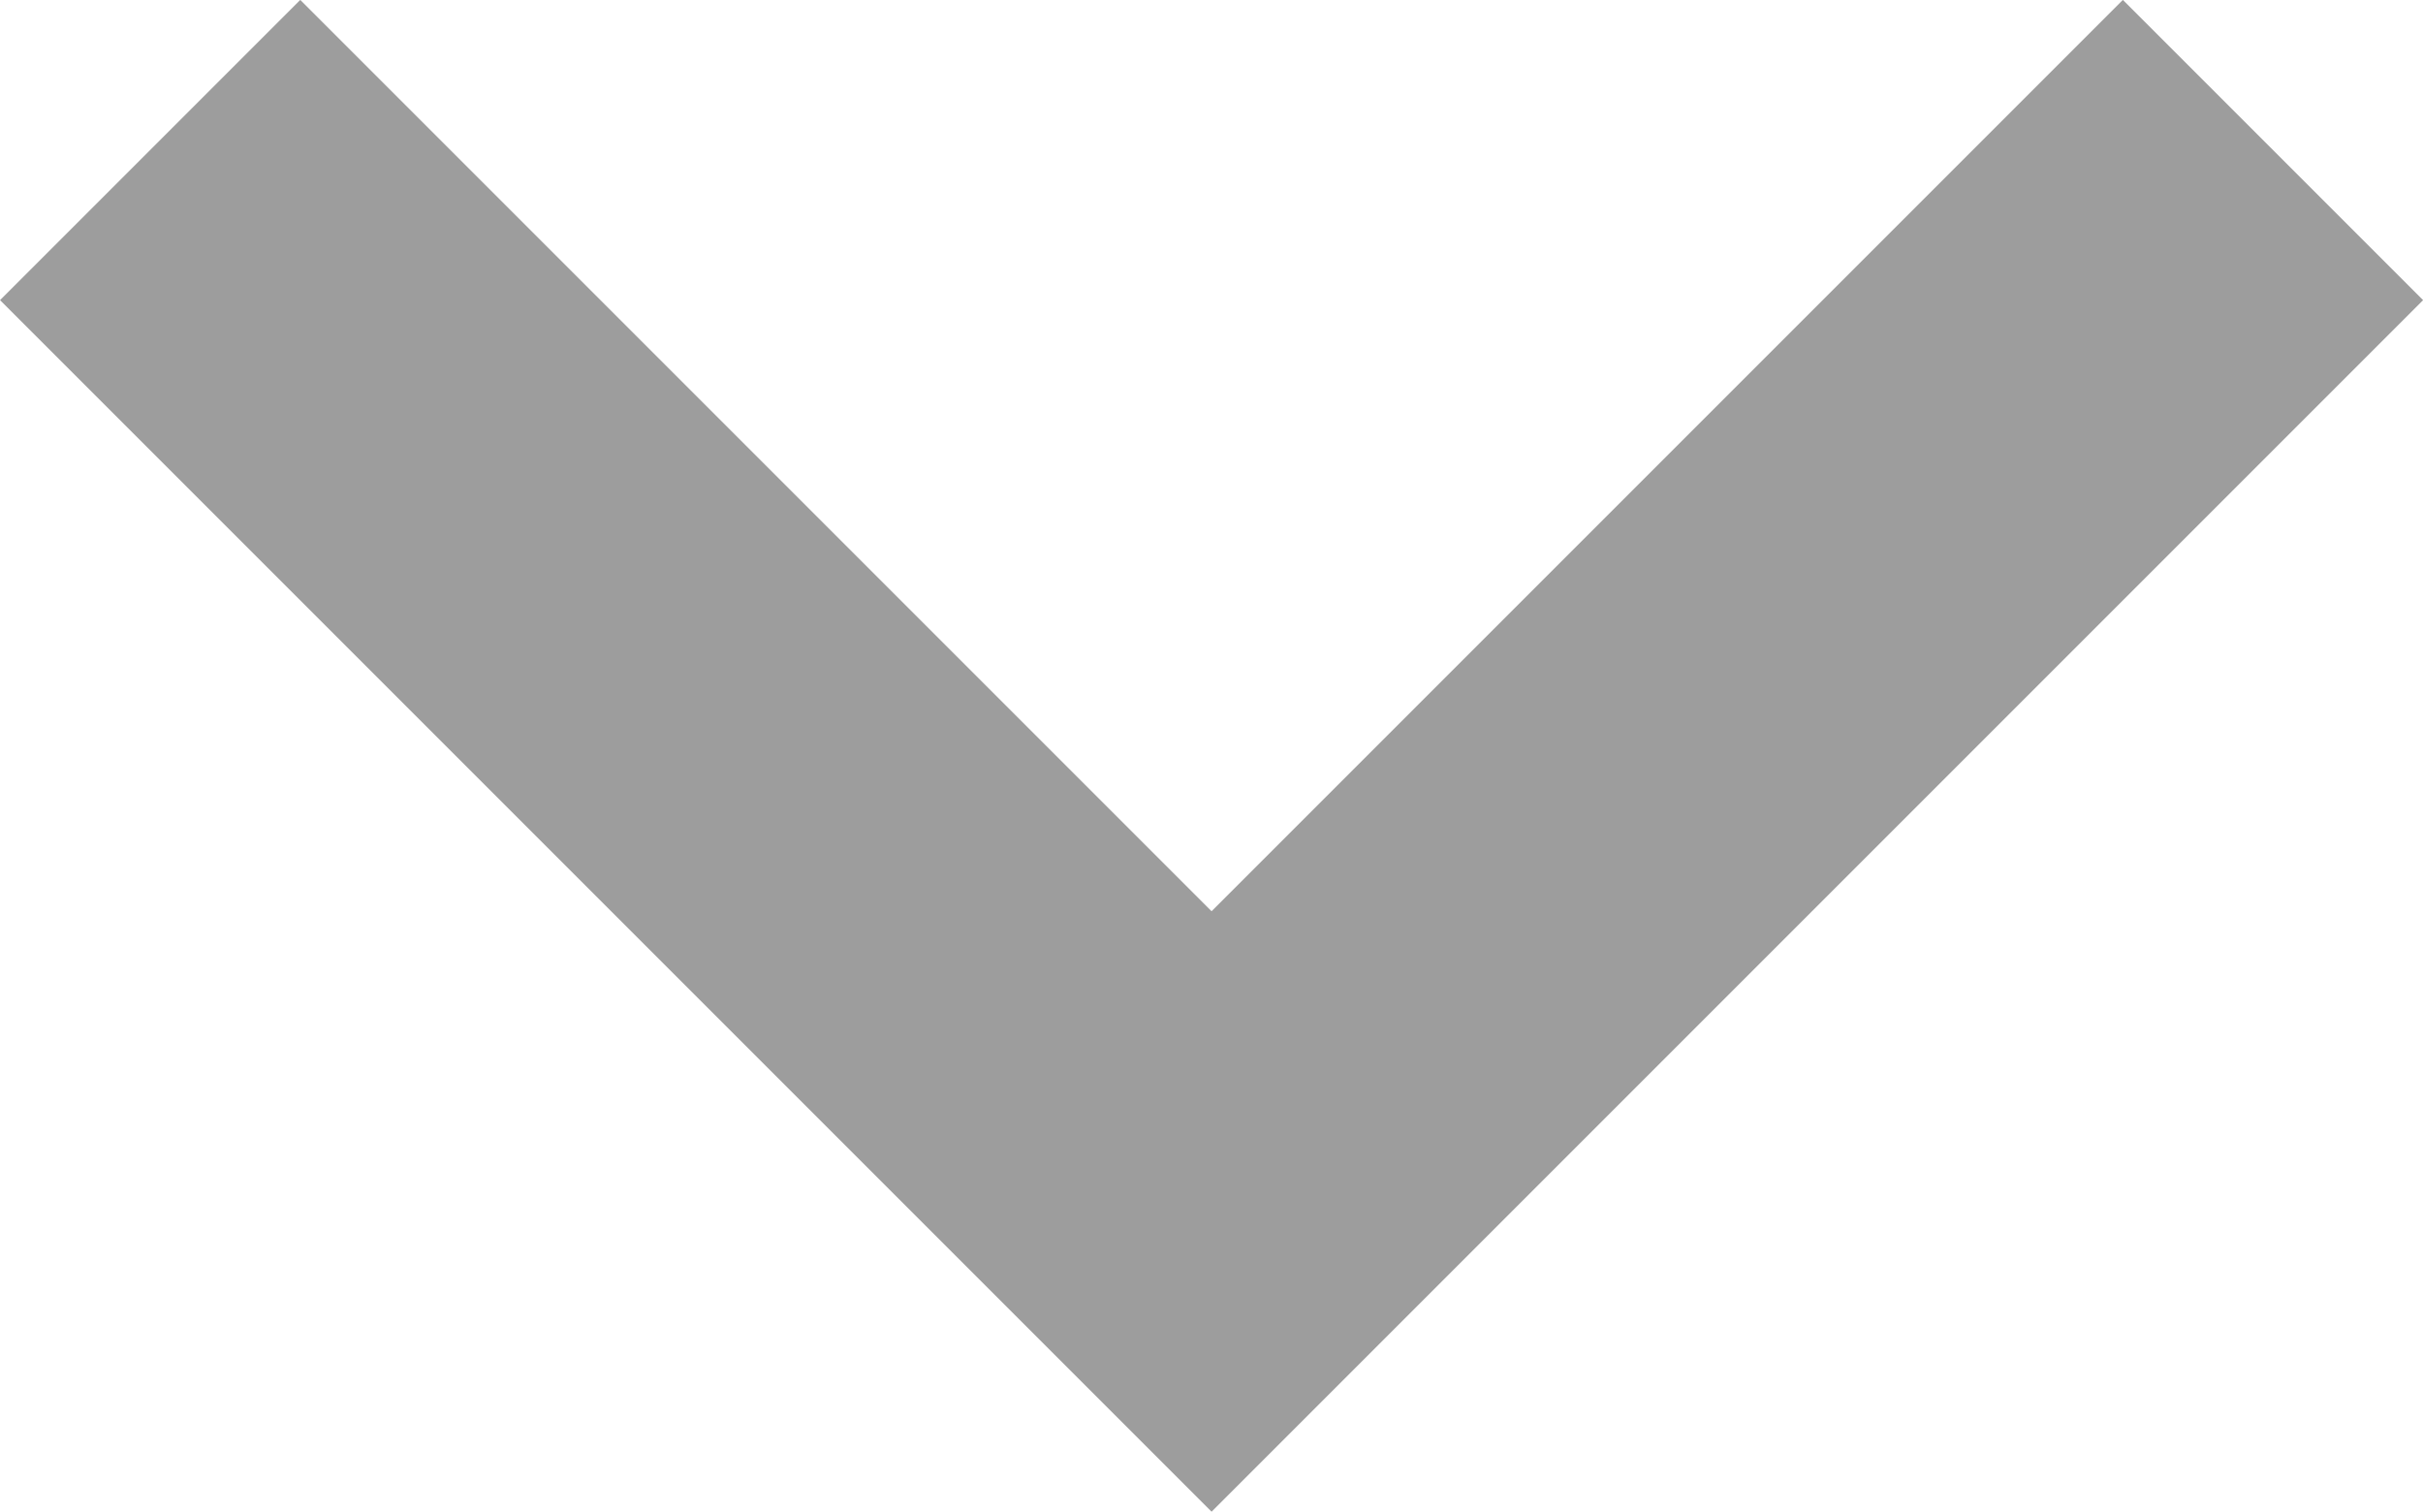 <svg xmlns="http://www.w3.org/2000/svg" width="17.121" height="10.682" viewBox="0 0 17.121 10.682">
  <path id="FAQ-下箭頭" d="M-1513.493,3322.819l7.5,7.5,7.5-7.5" transform="translate(1514.554 -3321.759)" fill="none" stroke="#9d9d9d" stroke-width="3"/>
</svg>
